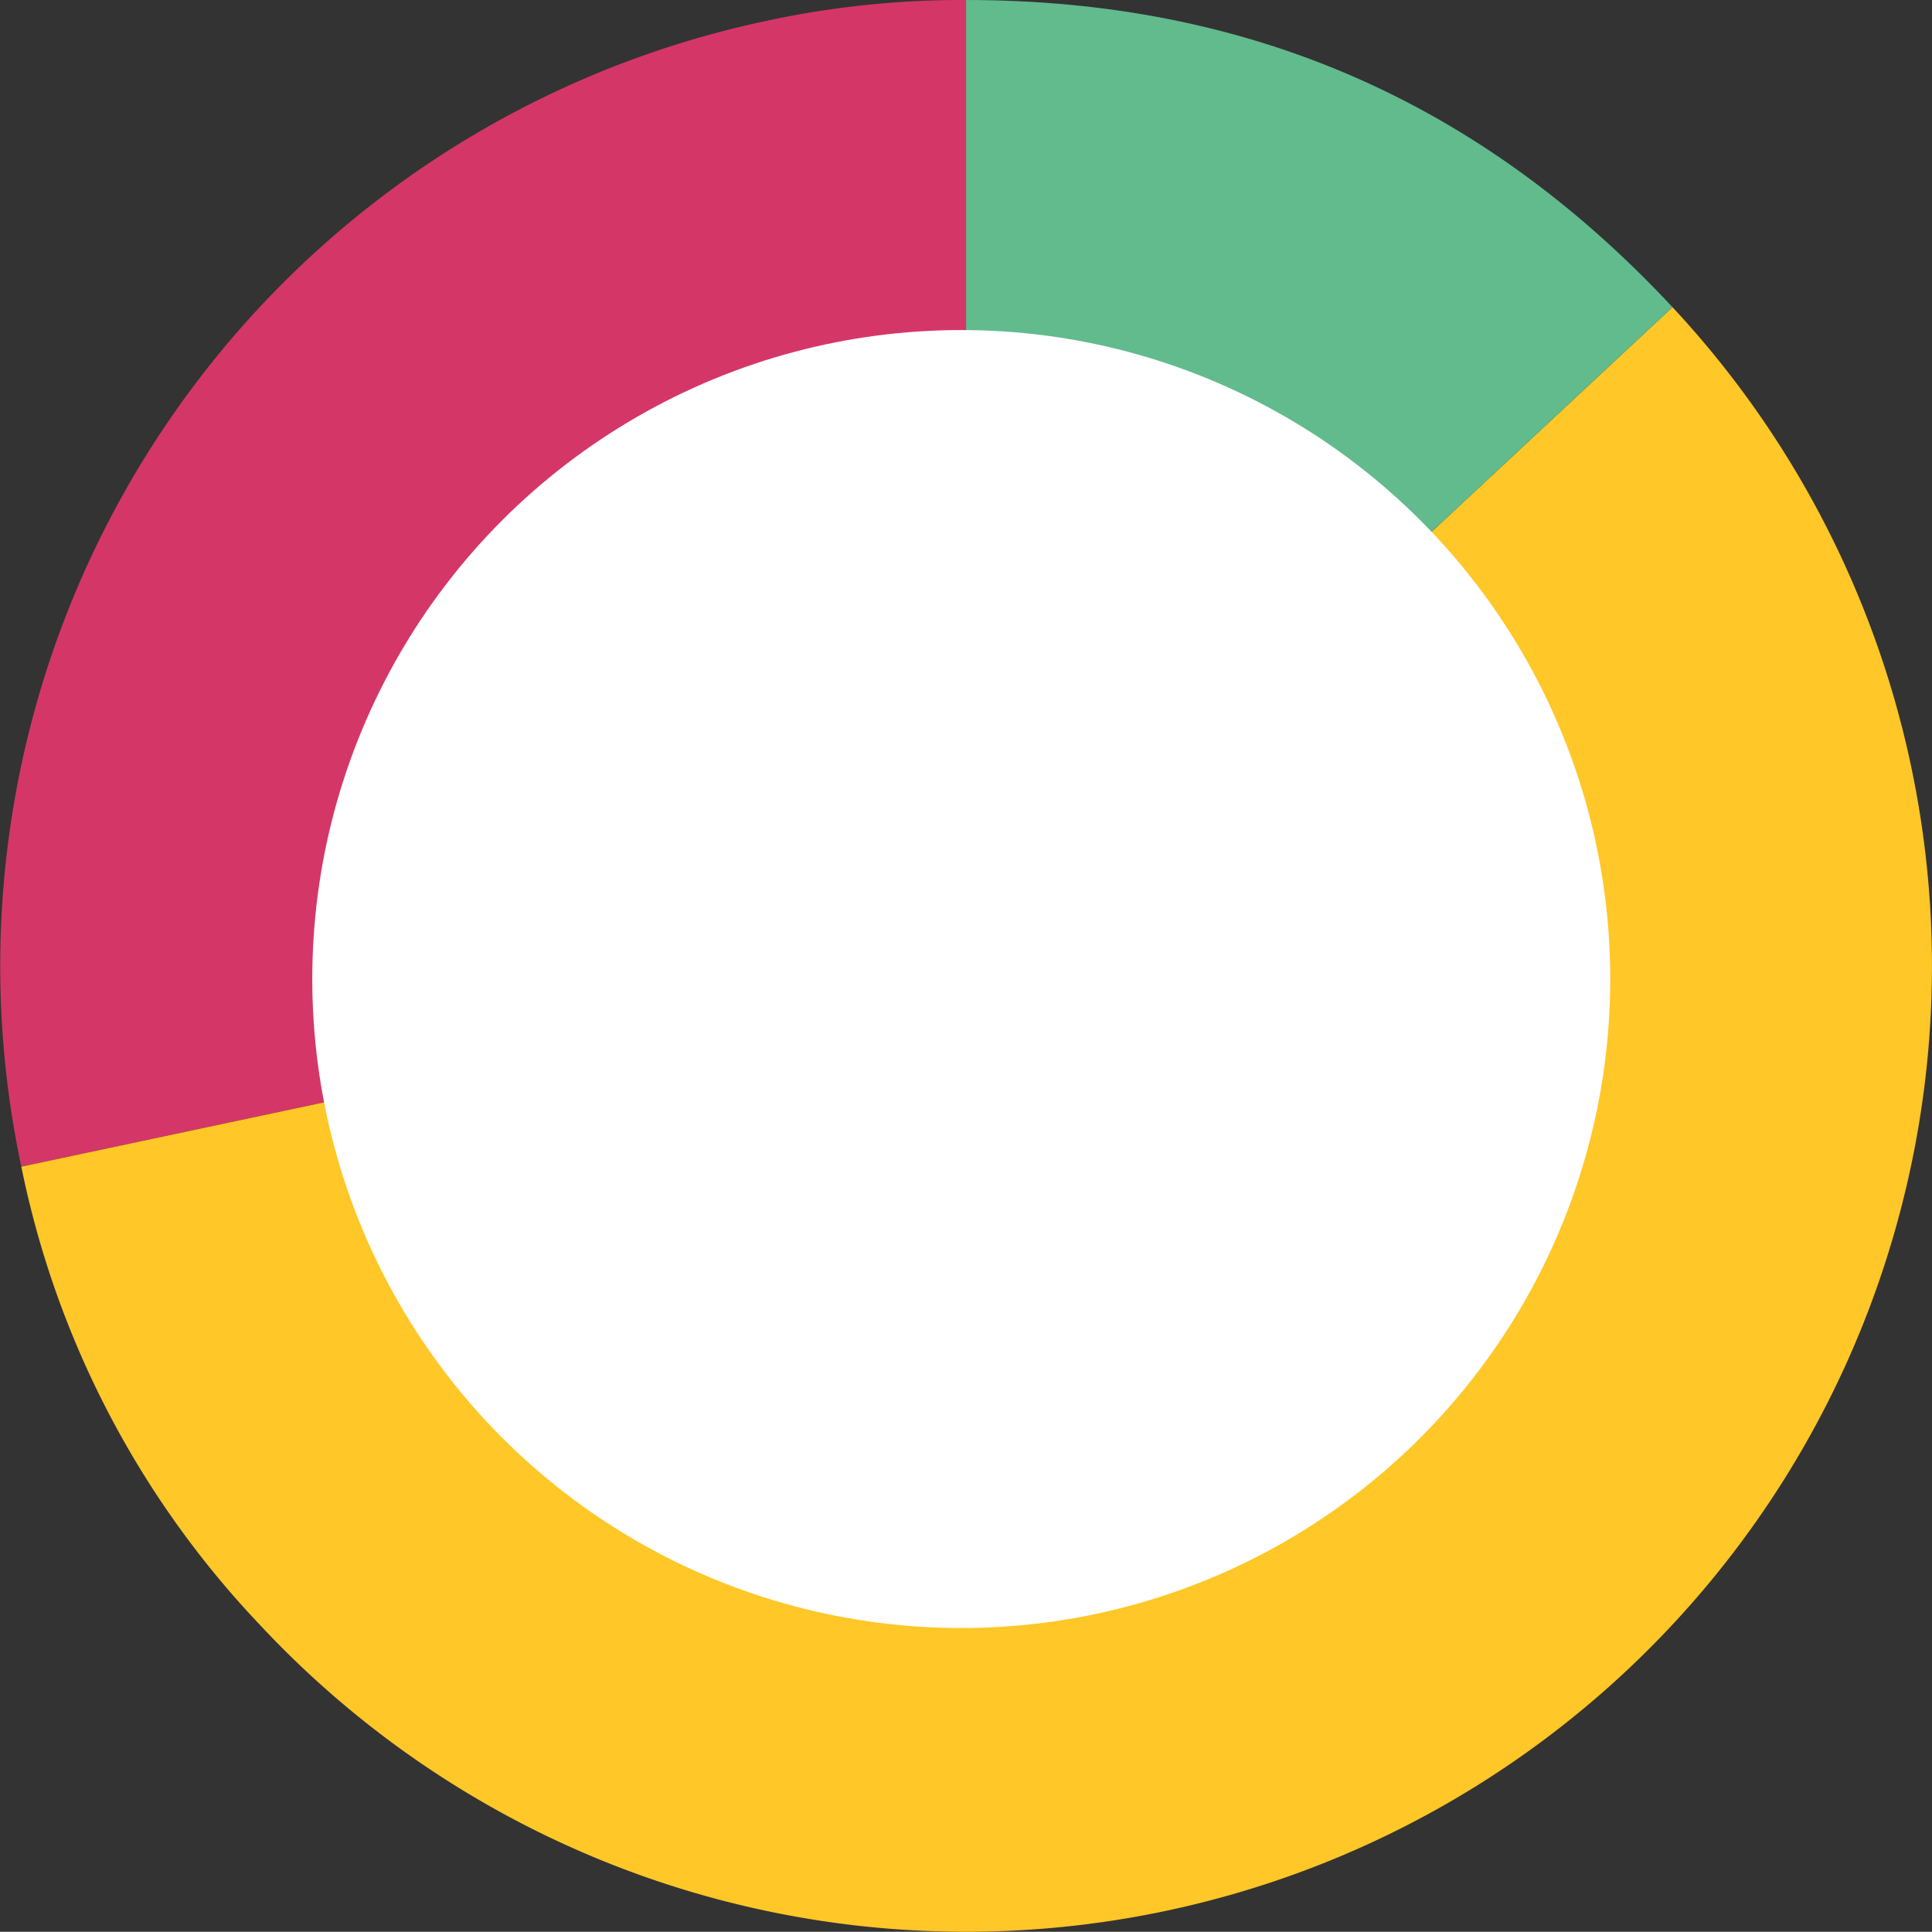 <svg xmlns="http://www.w3.org/2000/svg" viewBox="0 0 260.78 260.75">
  <rect x="0" y="0" width="260.78" height="260.75" fill="#333333" stroke="none"/>
  <defs>
    <style>
      .cls-1 {
        fill: #d53668;
      }

      .cls-2 {
        fill: #ffc727;
      }

      .cls-3 {
        fill: #61bb8d;
      }

      .cls-4 {
        fill: #fff;
      }
    </style>
  </defs>
  <g id="Layer_2" data-name="Layer 2">
    <g id="Layer_1-2" data-name="Layer 1">
      <g id="_2" data-name="2">
        <g>
          <path class="cls-1" d="M130.4,130.38,2.88,157.48A130.37,130.37,0,0,1,103.3,2.85,124.68,124.68,0,0,1,130.4,0Z"/>
          <path class="cls-2" d="M130.4,130.38l95.35-88.92A130.37,130.37,0,1,1,35.05,219.29,126.16,126.16,0,0,1,2.88,157.48Z"/>
          <path class="cls-3" d="M130.4,130.38V0c38,0,69.42,13.65,95.35,41.46Z"/>
        </g>
        <circle class="cls-4" cx="129.75" cy="132.15" r="87.6"/>
      </g>
    </g>
  </g>
</svg>
